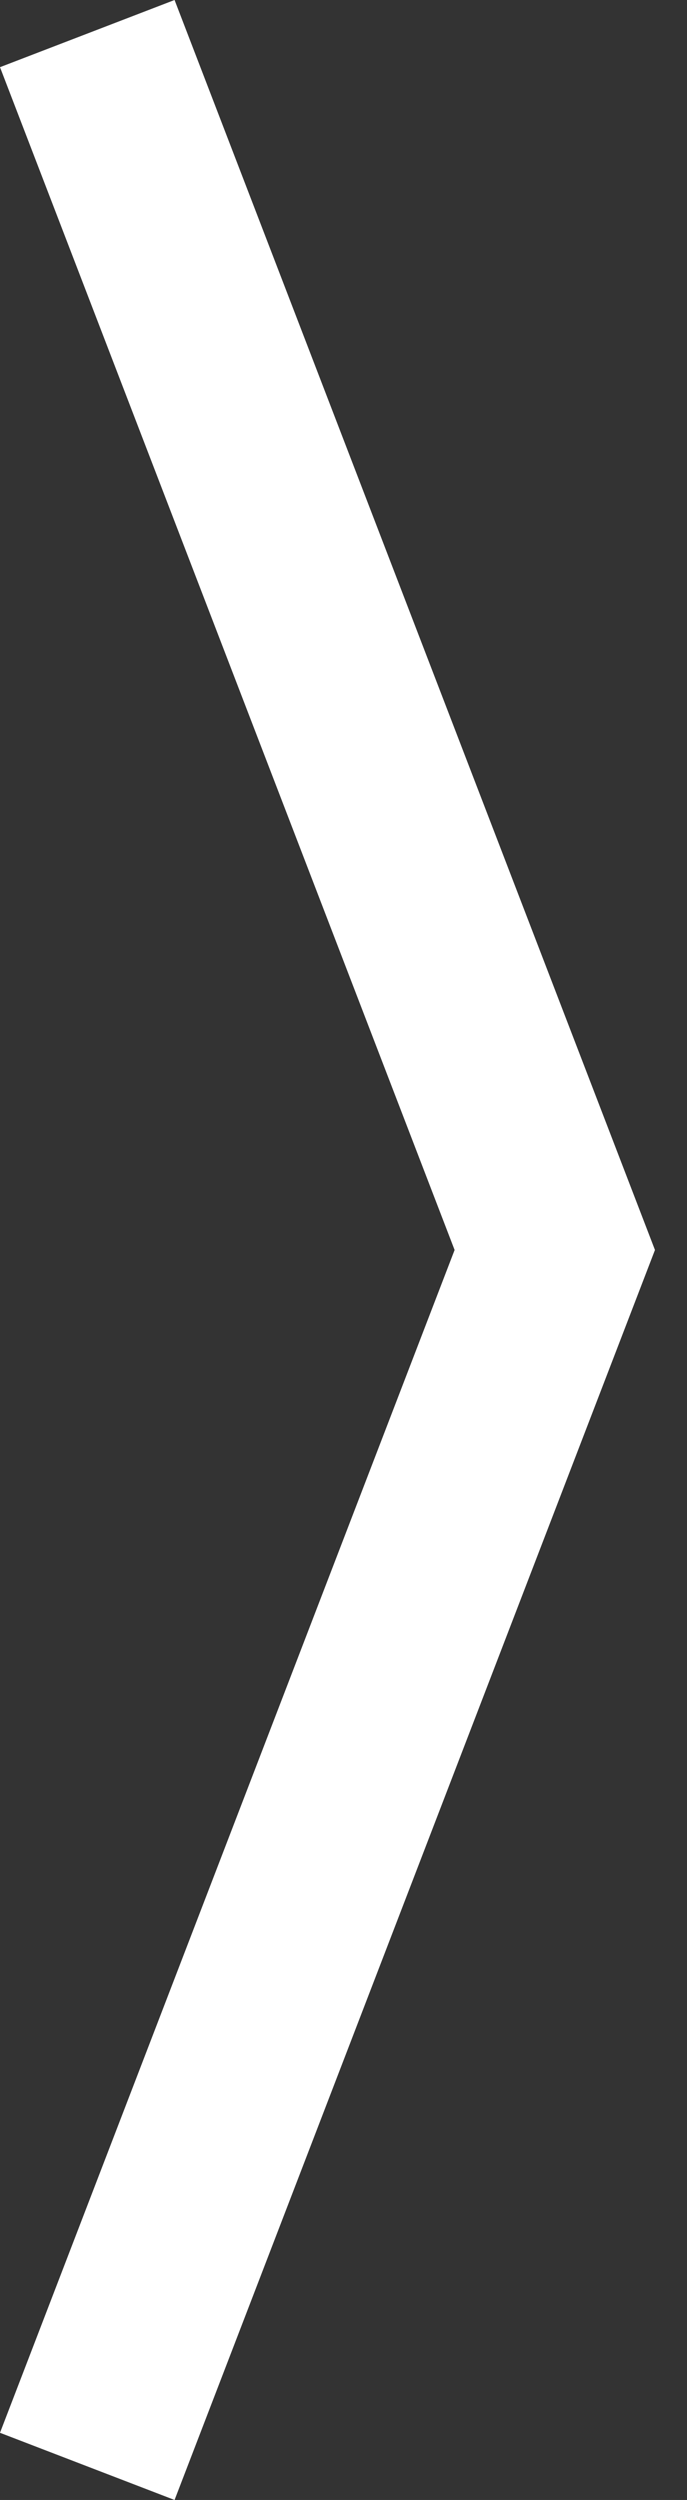 <svg width="11" height="40" viewBox="0 0 11 40" fill="none" xmlns="http://www.w3.org/2000/svg">
<rect x="0" y="0" width="11" height="40" fill="#333333" stroke="none"/>
<path d="M0 1.075L7.279 20L0 38.925L2.795 40L10.487 20L2.795 0L0 1.075Z" fill="white"/>
</svg>
